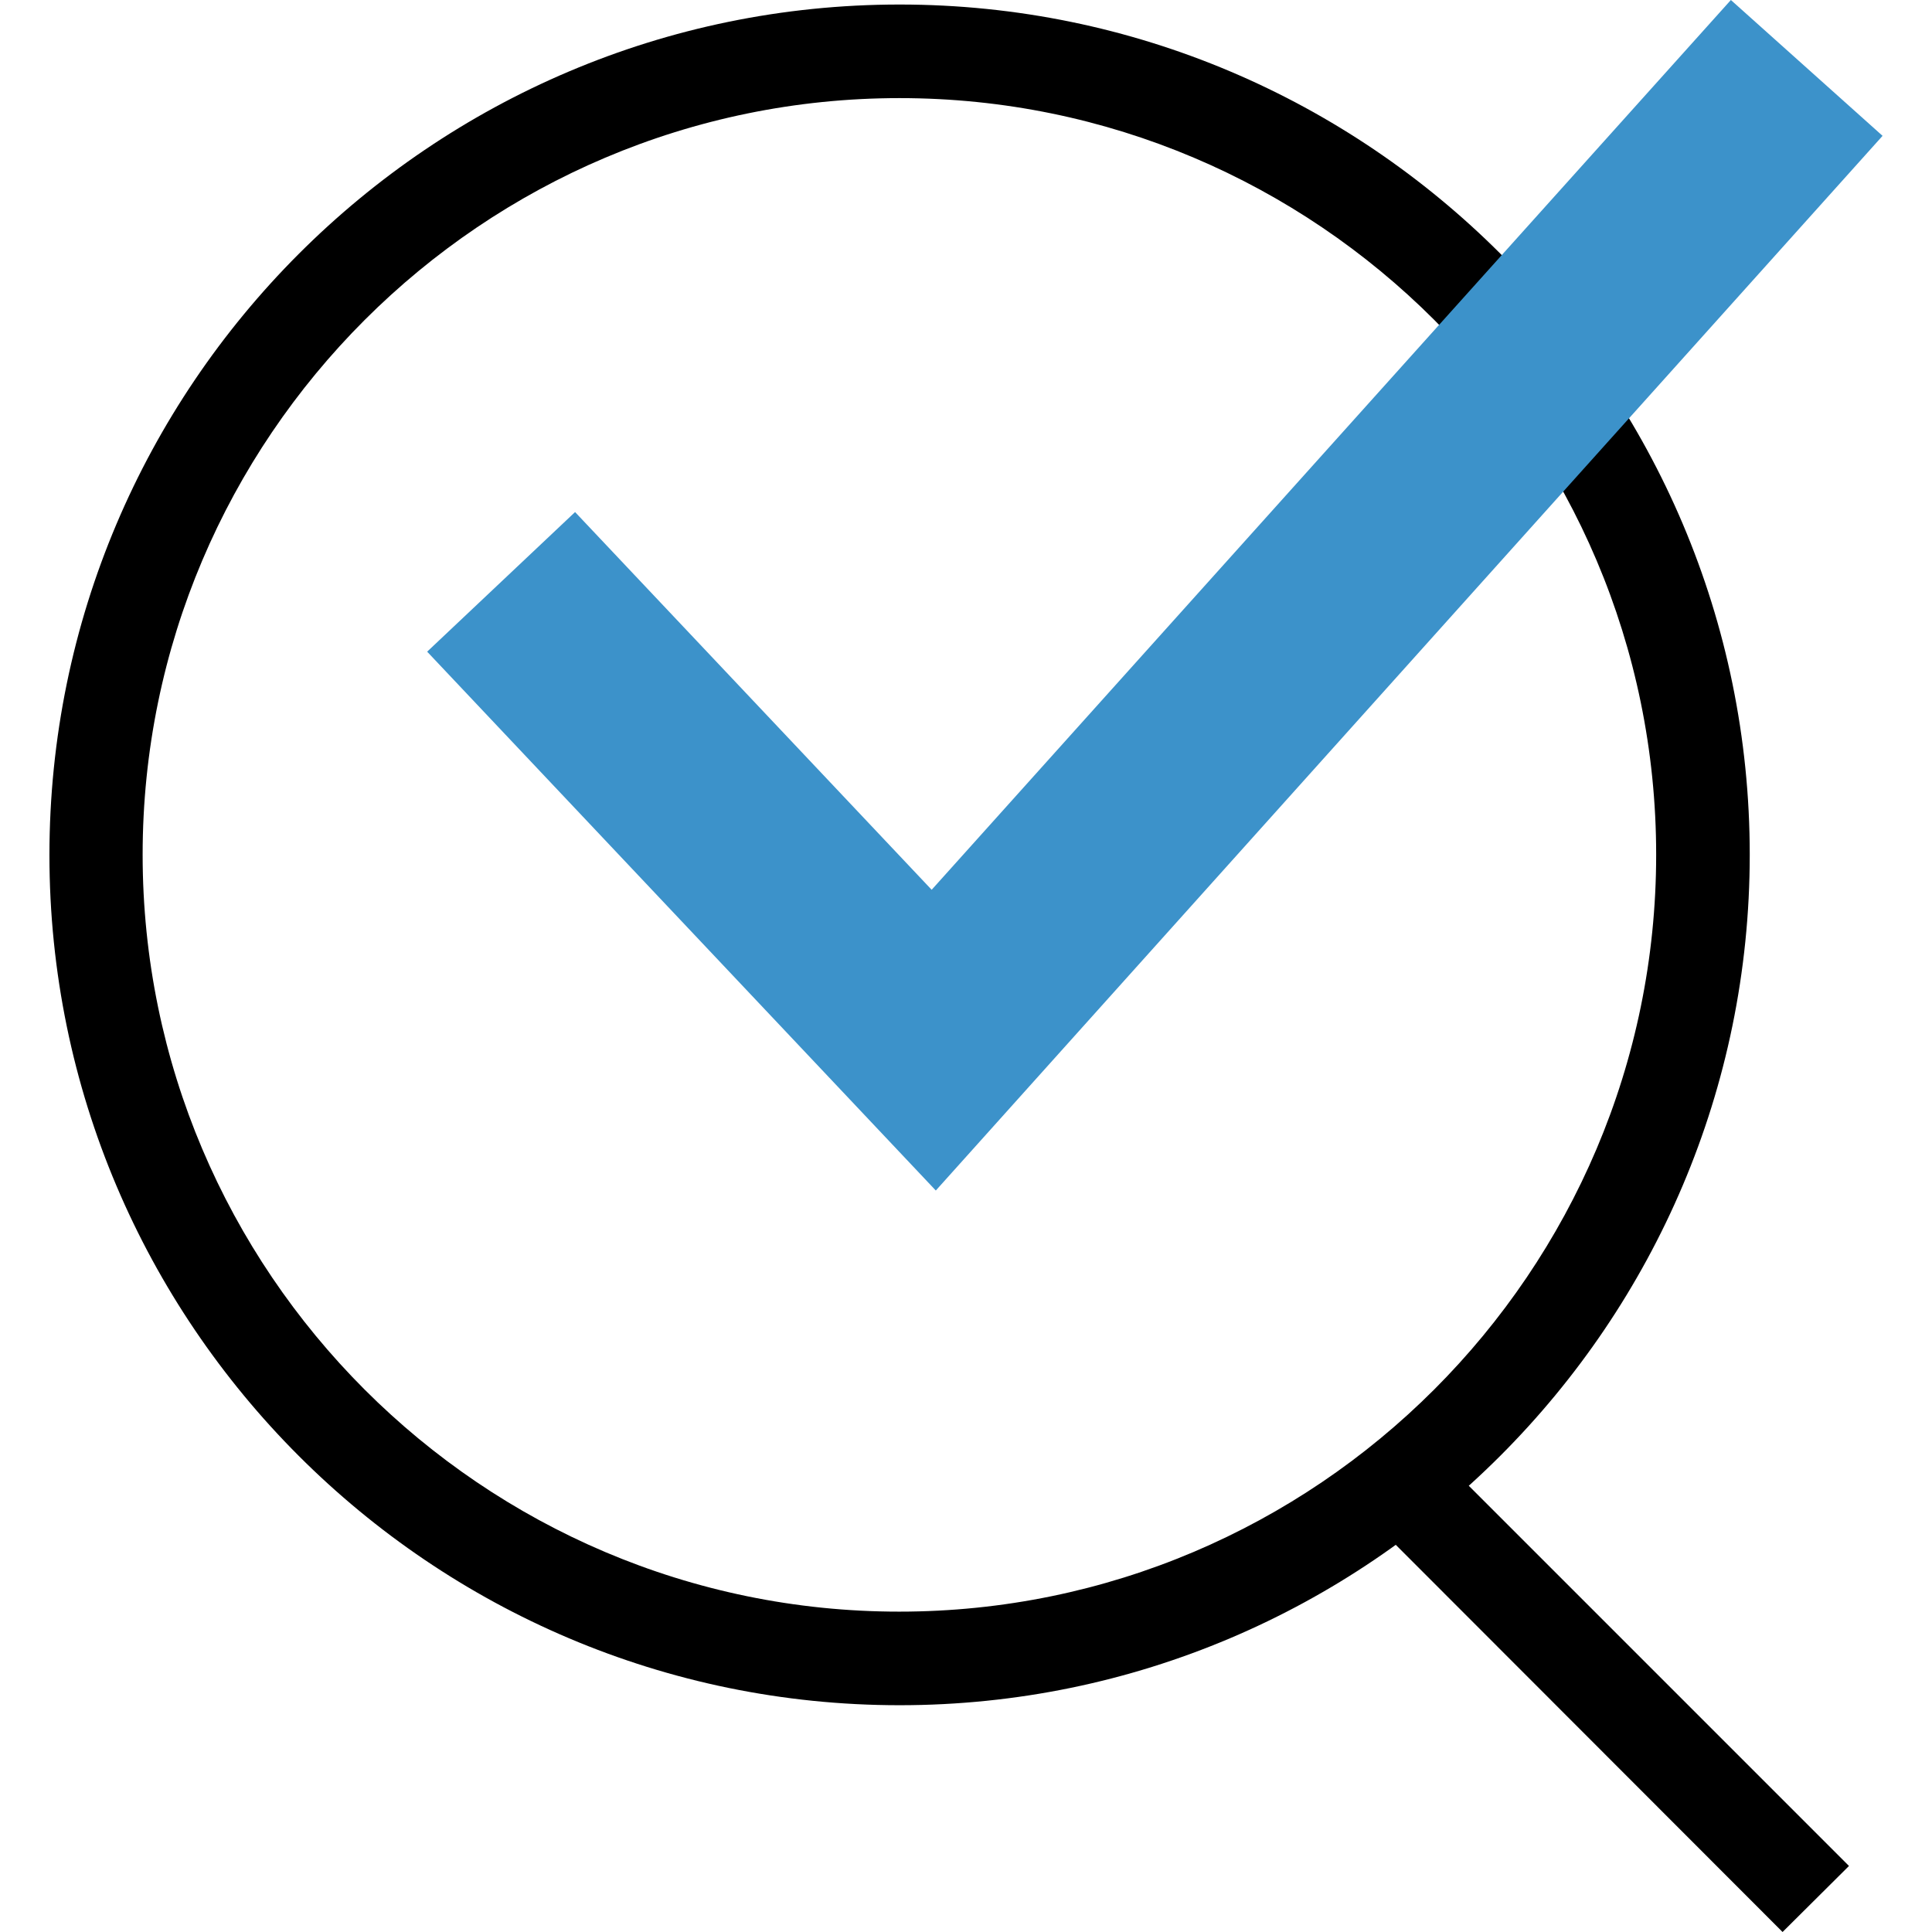 <?xml version="1.0" encoding="utf-8"?>
<!-- Generator: Adobe Illustrator 21.0.0, SVG Export Plug-In . SVG Version: 6.00 Build 0)  -->
<svg version="1.1" id="Layer_1" xmlns="http://www.w3.org/2000/svg" xmlns:xlink="http://www.w3.org/1999/xlink" x="0px" y="0px"
	 viewBox="0 0 512 512" style="enable-background:new 0 0 512 512;" xml:space="preserve">
<style type="text/css">
	.st0{fill:#3C92CA;}
</style>
<path d="M238.4,451.9c-124.2,0-225.3-101.1-225.3-225.3S114.1,1.2,238.4,1.2c124.3,0,225.3,101.1,225.3,225.3
	S362.6,451.9,238.4,451.9z M238.4,26C127.8,26,37.8,116,37.8,226.5s90,200.6,200.5,200.6s200.6-90,200.6-200.6S348.9,26,238.4,26z"
	/>
<polygon points="472.4,512 369.1,408.6 389.1,393.6 490,494.5 "/>
<polygon class="st0" points="248,315.5 113.2,172.7 152.4,135.7 246.9,235.8 458.7,0 498.9,36 "/>
</svg>
